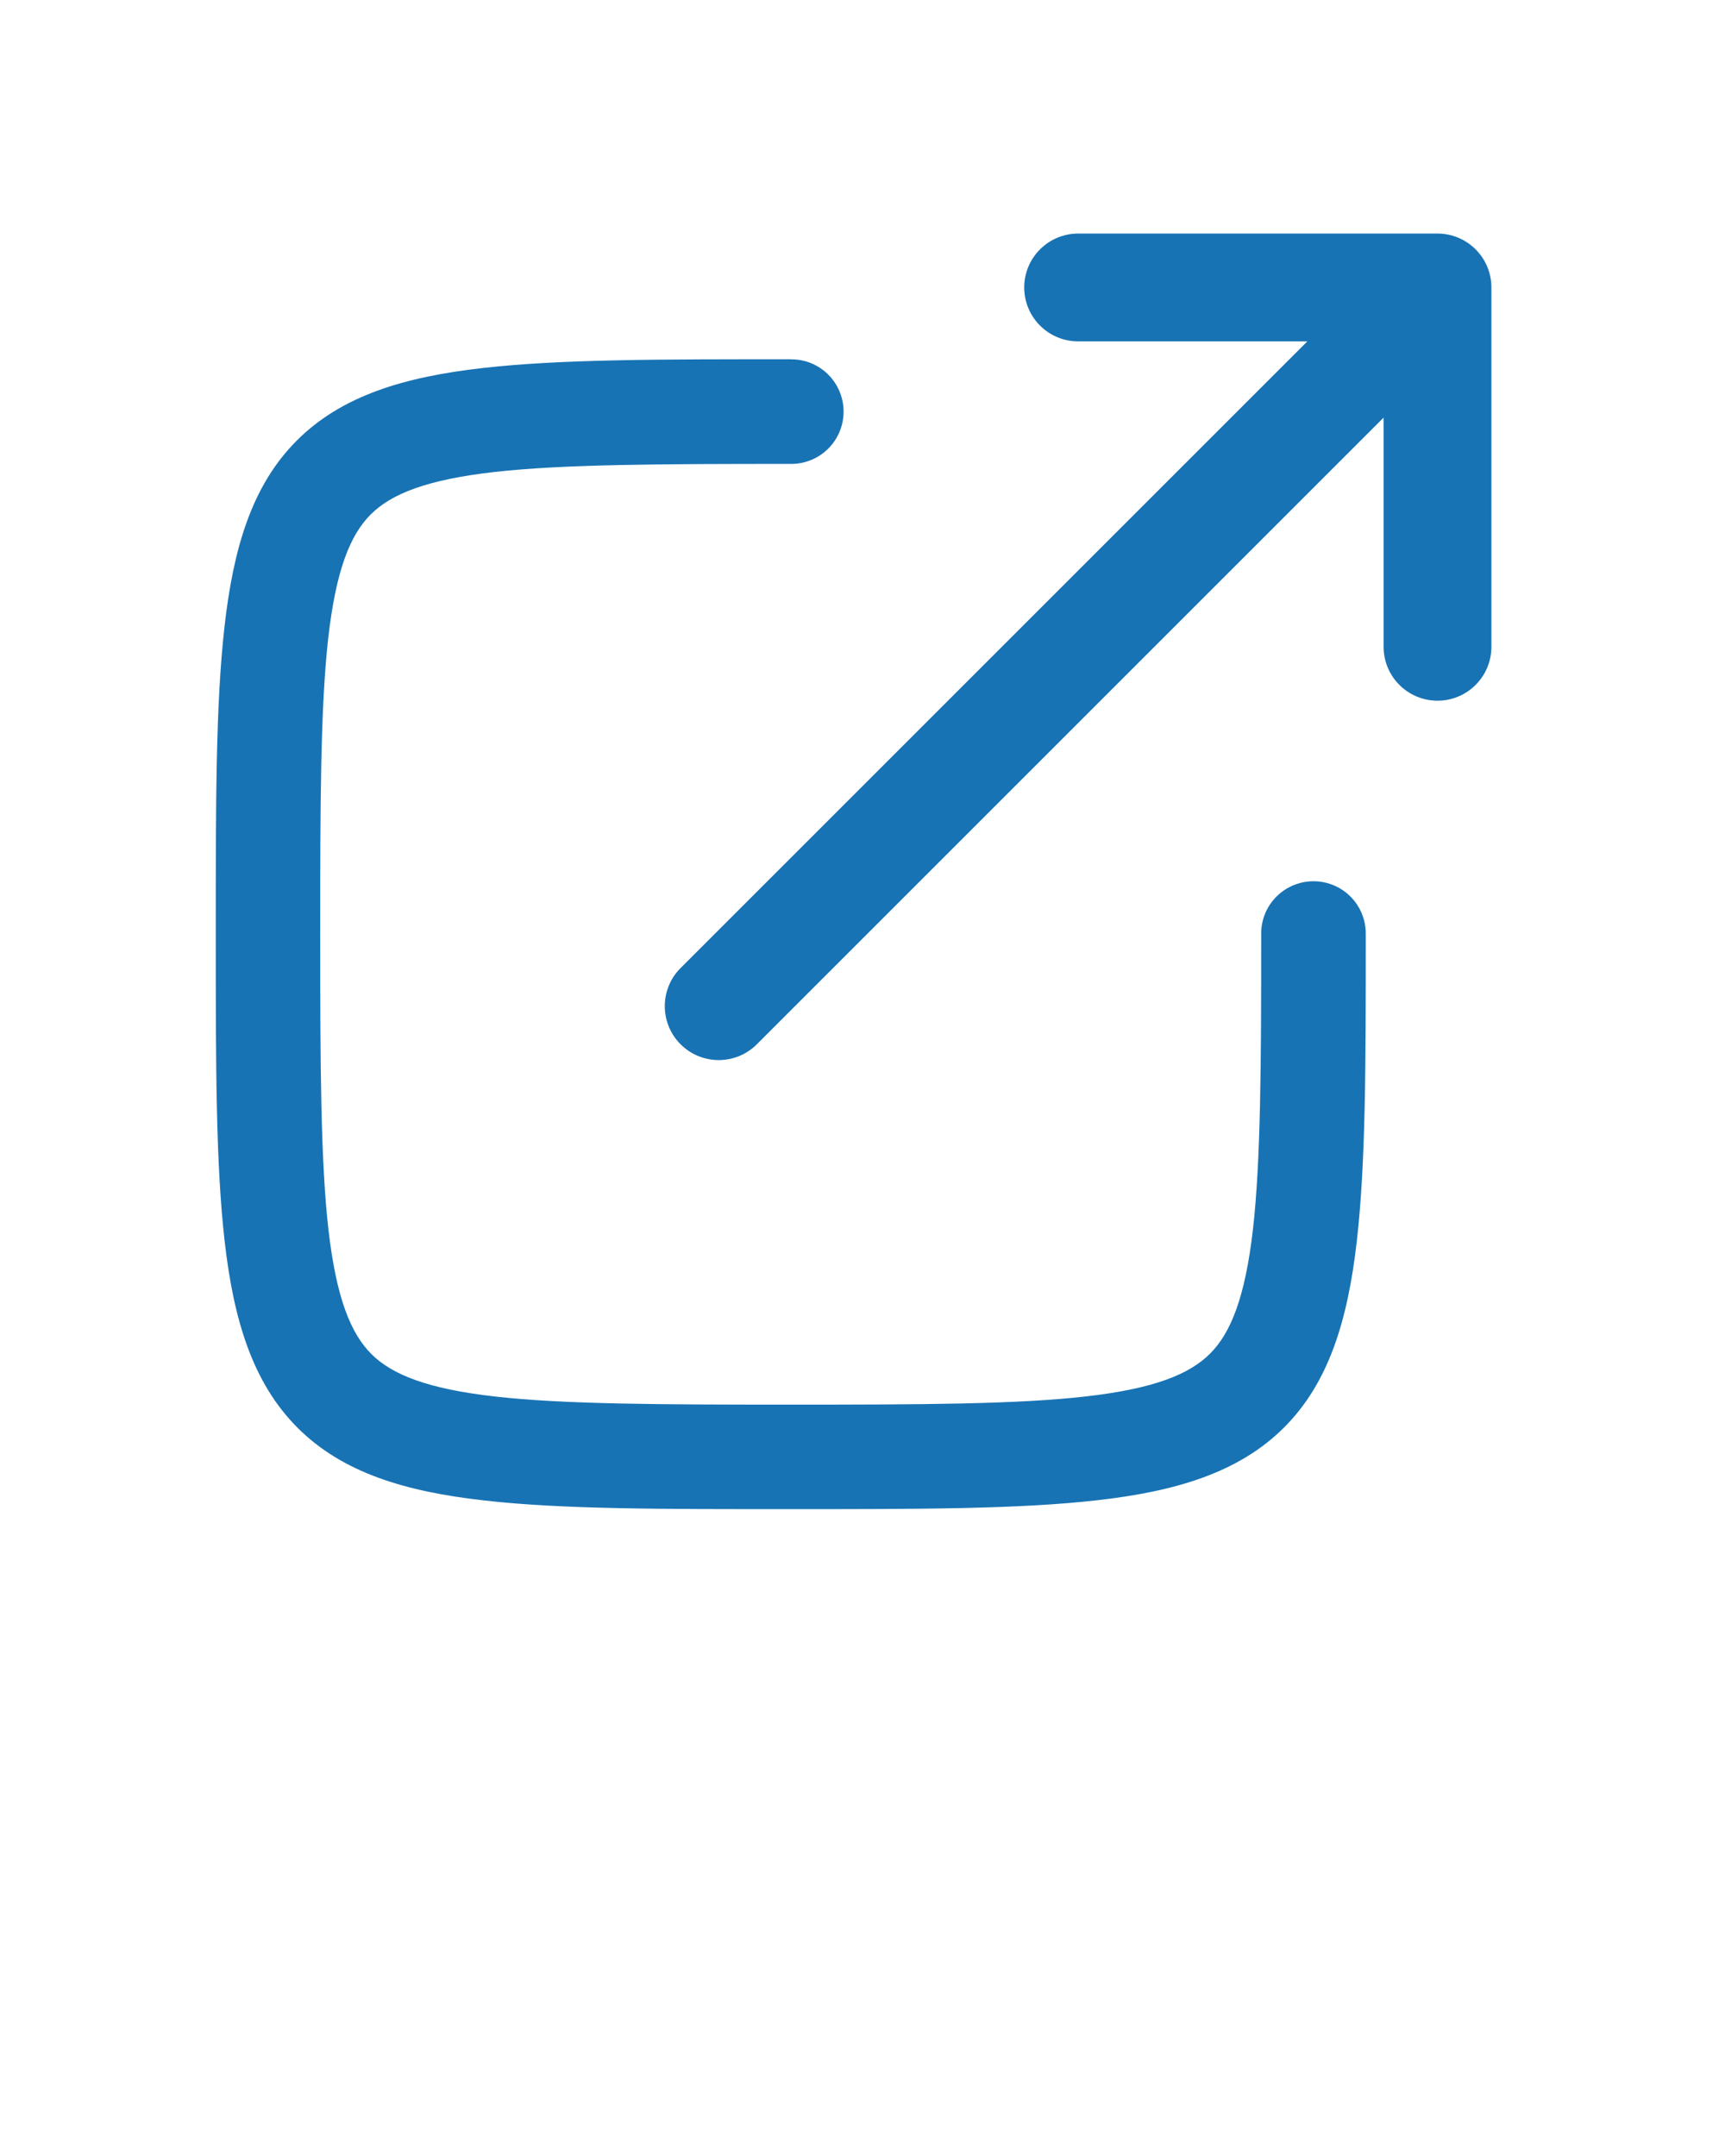 <svg viewBox="0 0 24 30" xmlns="http://www.w3.org/2000/svg">
	<g fill="none" fill-rule="evenodd">
		<path d="m0 0h24v24h-24z"/>
		<path d="m18.189 4.75h-3.189c-.414 0-.75-.336-.75-.75s.336-.75.75-.75h5c.414 0 .75.336.75.75v5c0 .414-.336.75-.75.75s-.75-.336-.75-.75v-3.189l-8.72 8.72c-.293.293-.768.293-1.061 0-.293-.293-.293-.768 0-1.061zm-7.189.25v0c.262-.004.506.134.638.361s.132.507 0 .733c-.132.227-.376.364-.638.361-1.814 0-3.165.005-4.116.112-.951.107-1.442.307-1.727.592-.285.285-.484.776-.591 1.727-.107.951-.111 2.301-.111 4.114 0 1.812.006 3.162.115 4.112.109.95.31 1.442.597 1.729.287.286.779.485 1.729.592.95.107 2.298.112 4.105.112 1.807 0 3.155-.005 4.105-.114.95-.108 1.441-.308 1.729-.595.287-.287.488-.779.597-1.729.109-.95.115-2.299.115-4.108-.004-.262.134-.506.361-.638s.507-.132.733 0c.227.132.364.376.361.638 0 1.81 0 3.18-.125 4.273-.125 1.092-.386 1.966-1.013 2.592-.627.626-1.502.887-2.594 1.011-1.092.124-2.46.124-4.268.124-1.808 0-3.177.003-4.268-.121-1.092-.123-1.965-.383-2.592-1.009-.627-.626-.891-1.499-1.016-2.592-.125-1.093-.124-2.465-.124-4.278 0-1.813-.002-3.185.121-4.277.123-1.093.38-1.966 1.006-2.592.626-.627 1.501-.887 2.594-1.01 1.093-.123 2.465-.121 4.28-.121z"
			  fill="#1873b4"/>
	</g>
</svg>